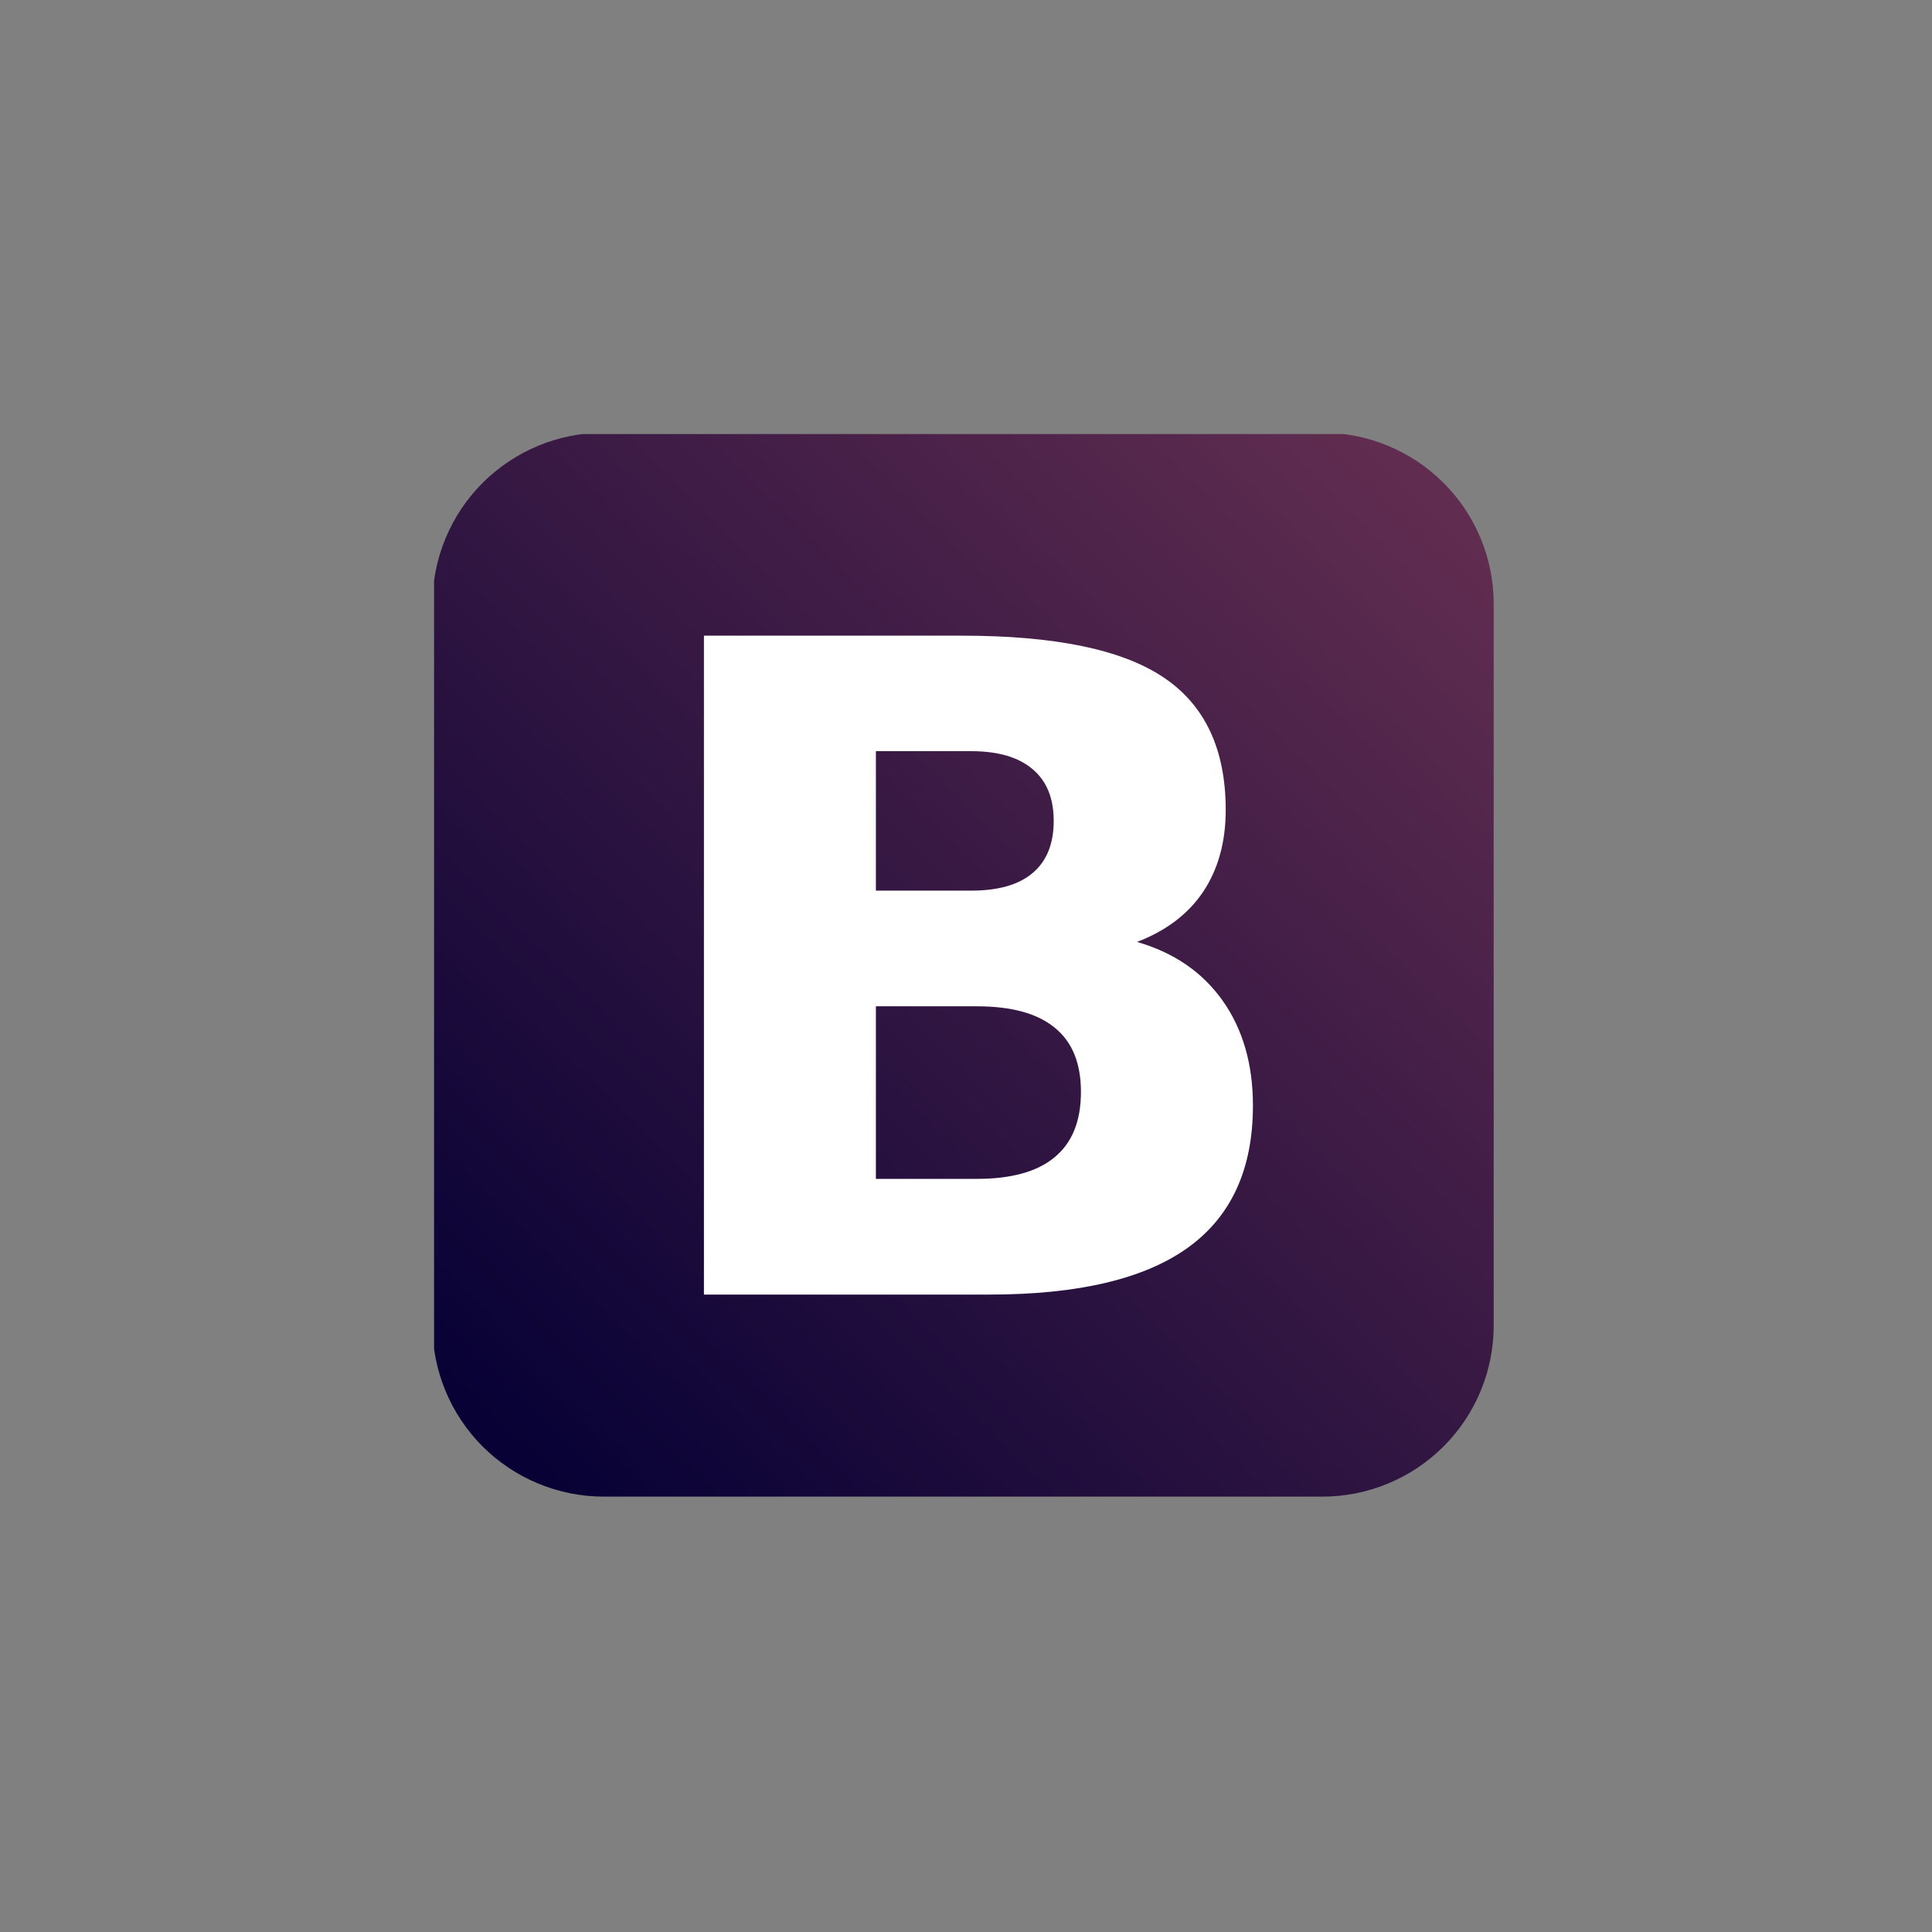 <svg xmlns="http://www.w3.org/2000/svg" xmlns:xlink="http://www.w3.org/1999/xlink" width="400" zoomAndPan="magnify" viewBox="0 0 300 300" height="400" preserveAspectRatio="xMidYMid meet" version="1.0"><rect x="0" y="0" width="300" height="300" fill="#808080" stroke="none"/><defs><clipPath id="caf3b56645"><path d="M 67.402 67.402 L 232 67.402 L 232 232.402 L 67.402 232.402 Z M 67.402 67.402 " clip-rule="nonzero"/></clipPath><clipPath id="01ed5ea473"><path d="M 93.773 67.191 L 205.324 67.191 C 206.195 67.191 207.062 67.234 207.934 67.32 C 208.801 67.402 209.66 67.531 210.516 67.699 C 211.371 67.871 212.215 68.082 213.051 68.336 C 213.883 68.586 214.703 68.879 215.508 69.215 C 216.316 69.547 217.102 69.918 217.871 70.328 C 218.641 70.738 219.387 71.188 220.113 71.668 C 220.836 72.152 221.535 72.672 222.211 73.223 C 222.883 73.773 223.527 74.359 224.145 74.973 C 224.762 75.59 225.348 76.234 225.898 76.906 C 226.453 77.578 226.973 78.277 227.457 79 C 227.941 79.727 228.387 80.473 228.797 81.238 C 229.211 82.008 229.582 82.793 229.914 83.598 C 230.25 84.402 230.543 85.219 230.797 86.051 C 231.047 86.887 231.262 87.73 231.43 88.582 C 231.602 89.438 231.727 90.297 231.812 91.164 C 231.898 92.027 231.941 92.898 231.941 93.766 L 231.941 205.82 C 231.941 206.688 231.898 207.559 231.812 208.426 C 231.727 209.289 231.602 210.148 231.43 211.004 C 231.262 211.855 231.047 212.699 230.797 213.535 C 230.543 214.367 230.25 215.184 229.914 215.988 C 229.582 216.793 229.211 217.578 228.797 218.348 C 228.387 219.113 227.941 219.859 227.457 220.586 C 226.973 221.309 226.453 222.008 225.898 222.68 C 225.348 223.352 224.762 223.996 224.145 224.613 C 223.527 225.227 222.883 225.812 222.211 226.363 C 221.535 226.914 220.836 227.434 220.113 227.918 C 219.387 228.398 218.641 228.848 217.871 229.258 C 217.102 229.668 216.316 230.039 215.508 230.371 C 214.703 230.707 213.883 231 213.051 231.25 C 212.215 231.504 211.371 231.715 210.516 231.887 C 209.66 232.055 208.801 232.184 207.93 232.27 C 207.062 232.352 206.195 232.395 205.324 232.395 L 93.773 232.395 C 92.902 232.395 92.031 232.352 91.164 232.27 C 90.297 232.184 89.434 232.055 88.578 231.887 C 87.727 231.715 86.879 231.504 86.047 231.25 C 85.211 231 84.391 230.707 83.586 230.371 C 82.781 230.039 81.992 229.668 81.227 229.258 C 80.457 228.848 79.711 228.398 78.984 227.918 C 78.258 227.434 77.559 226.914 76.887 226.363 C 76.211 225.812 75.566 225.227 74.949 224.613 C 74.332 223.996 73.75 223.352 73.195 222.68 C 72.645 222.008 72.125 221.309 71.641 220.586 C 71.156 219.859 70.707 219.113 70.297 218.348 C 69.887 217.578 69.512 216.793 69.18 215.988 C 68.848 215.184 68.555 214.367 68.301 213.535 C 68.047 212.699 67.836 211.855 67.664 211.004 C 67.496 210.148 67.367 209.289 67.281 208.426 C 67.195 207.559 67.152 206.688 67.152 205.82 L 67.152 93.766 C 67.152 92.898 67.195 92.027 67.281 91.164 C 67.367 90.297 67.496 89.438 67.664 88.582 C 67.836 87.73 68.047 86.887 68.301 86.051 C 68.555 85.219 68.848 84.402 69.18 83.598 C 69.512 82.793 69.887 82.008 70.297 81.238 C 70.707 80.473 71.156 79.727 71.641 79 C 72.125 78.277 72.645 77.578 73.195 76.906 C 73.75 76.234 74.332 75.59 74.949 74.973 C 75.566 74.359 76.211 73.773 76.887 73.223 C 77.559 72.672 78.258 72.152 78.984 71.668 C 79.711 71.188 80.457 70.738 81.227 70.328 C 81.992 69.918 82.781 69.547 83.586 69.215 C 84.391 68.879 85.211 68.586 86.047 68.336 C 86.879 68.082 87.727 67.871 88.578 67.699 C 89.434 67.531 90.297 67.402 91.164 67.32 C 92.031 67.234 92.902 67.191 93.773 67.191 Z M 93.773 67.191 " clip-rule="nonzero"/></clipPath><linearGradient x1="255.754" gradientTransform="matrix(1.287, 0, 0, 1.285, -261.393, -479.42)" y1="554.196" x2="382.744" gradientUnits="userSpaceOnUse" y2="424.987" id="91b0e3a896"><stop stop-opacity="1" stop-color="rgb(2.699%, 0.4%, 20.799%)" offset="0"/><stop stop-opacity="1" stop-color="rgb(2.867%, 0.481%, 20.85%)" offset="0.062"/><stop stop-opacity="1" stop-color="rgb(3.189%, 0.638%, 20.946%)" offset="0.07"/><stop stop-opacity="1" stop-color="rgb(3.5%, 0.789%, 21.039%)" offset="0.078"/><stop stop-opacity="1" stop-color="rgb(3.81%, 0.94%, 21.132%)" offset="0.086"/><stop stop-opacity="1" stop-color="rgb(4.121%, 1.091%, 21.225%)" offset="0.094"/><stop stop-opacity="1" stop-color="rgb(4.431%, 1.244%, 21.32%)" offset="0.102"/><stop stop-opacity="1" stop-color="rgb(4.742%, 1.395%, 21.413%)" offset="0.109"/><stop stop-opacity="1" stop-color="rgb(5.052%, 1.546%, 21.506%)" offset="0.117"/><stop stop-opacity="1" stop-color="rgb(5.363%, 1.697%, 21.599%)" offset="0.125"/><stop stop-opacity="1" stop-color="rgb(5.675%, 1.848%, 21.692%)" offset="0.133"/><stop stop-opacity="1" stop-color="rgb(5.984%, 1.999%, 21.785%)" offset="0.141"/><stop stop-opacity="1" stop-color="rgb(6.296%, 2.151%, 21.878%)" offset="0.148"/><stop stop-opacity="1" stop-color="rgb(6.606%, 2.303%, 21.971%)" offset="0.156"/><stop stop-opacity="1" stop-color="rgb(6.917%, 2.454%, 22.066%)" offset="0.164"/><stop stop-opacity="1" stop-color="rgb(7.227%, 2.605%, 22.159%)" offset="0.172"/><stop stop-opacity="1" stop-color="rgb(7.538%, 2.756%, 22.252%)" offset="0.18"/><stop stop-opacity="1" stop-color="rgb(7.848%, 2.908%, 22.345%)" offset="0.188"/><stop stop-opacity="1" stop-color="rgb(8.159%, 3.059%, 22.438%)" offset="0.195"/><stop stop-opacity="1" stop-color="rgb(8.469%, 3.21%, 22.531%)" offset="0.203"/><stop stop-opacity="1" stop-color="rgb(8.78%, 3.362%, 22.624%)" offset="0.211"/><stop stop-opacity="1" stop-color="rgb(9.091%, 3.513%, 22.717%)" offset="0.219"/><stop stop-opacity="1" stop-color="rgb(9.401%, 3.664%, 22.81%)" offset="0.227"/><stop stop-opacity="1" stop-color="rgb(9.712%, 3.816%, 22.905%)" offset="0.234"/><stop stop-opacity="1" stop-color="rgb(10.022%, 3.967%, 22.998%)" offset="0.242"/><stop stop-opacity="1" stop-color="rgb(10.333%, 4.118%, 23.091%)" offset="0.25"/><stop stop-opacity="1" stop-color="rgb(10.643%, 4.269%, 23.184%)" offset="0.258"/><stop stop-opacity="1" stop-color="rgb(10.954%, 4.42%, 23.277%)" offset="0.266"/><stop stop-opacity="1" stop-color="rgb(11.264%, 4.572%, 23.37%)" offset="0.273"/><stop stop-opacity="1" stop-color="rgb(11.575%, 4.724%, 23.463%)" offset="0.281"/><stop stop-opacity="1" stop-color="rgb(11.885%, 4.875%, 23.557%)" offset="0.289"/><stop stop-opacity="1" stop-color="rgb(12.196%, 5.026%, 23.651%)" offset="0.297"/><stop stop-opacity="1" stop-color="rgb(12.508%, 5.177%, 23.744%)" offset="0.305"/><stop stop-opacity="1" stop-color="rgb(12.817%, 5.328%, 23.837%)" offset="0.312"/><stop stop-opacity="1" stop-color="rgb(13.129%, 5.481%, 23.93%)" offset="0.32"/><stop stop-opacity="1" stop-color="rgb(13.438%, 5.632%, 24.023%)" offset="0.328"/><stop stop-opacity="1" stop-color="rgb(13.75%, 5.783%, 24.117%)" offset="0.336"/><stop stop-opacity="1" stop-color="rgb(14.059%, 5.934%, 24.21%)" offset="0.344"/><stop stop-opacity="1" stop-color="rgb(14.371%, 6.085%, 24.303%)" offset="0.352"/><stop stop-opacity="1" stop-color="rgb(14.68%, 6.236%, 24.397%)" offset="0.359"/><stop stop-opacity="1" stop-color="rgb(14.992%, 6.389%, 24.49%)" offset="0.367"/><stop stop-opacity="1" stop-color="rgb(15.302%, 6.54%, 24.583%)" offset="0.375"/><stop stop-opacity="1" stop-color="rgb(15.613%, 6.691%, 24.677%)" offset="0.383"/><stop stop-opacity="1" stop-color="rgb(15.924%, 6.842%, 24.77%)" offset="0.391"/><stop stop-opacity="1" stop-color="rgb(16.234%, 6.993%, 24.863%)" offset="0.398"/><stop stop-opacity="1" stop-color="rgb(16.545%, 7.146%, 24.956%)" offset="0.406"/><stop stop-opacity="1" stop-color="rgb(16.855%, 7.297%, 25.049%)" offset="0.414"/><stop stop-opacity="1" stop-color="rgb(17.166%, 7.448%, 25.143%)" offset="0.422"/><stop stop-opacity="1" stop-color="rgb(17.476%, 7.599%, 25.237%)" offset="0.43"/><stop stop-opacity="1" stop-color="rgb(17.787%, 7.75%, 25.33%)" offset="0.438"/><stop stop-opacity="1" stop-color="rgb(18.097%, 7.901%, 25.423%)" offset="0.445"/><stop stop-opacity="1" stop-color="rgb(18.408%, 8.054%, 25.516%)" offset="0.453"/><stop stop-opacity="1" stop-color="rgb(18.718%, 8.205%, 25.609%)" offset="0.461"/><stop stop-opacity="1" stop-color="rgb(19.029%, 8.356%, 25.702%)" offset="0.469"/><stop stop-opacity="1" stop-color="rgb(19.341%, 8.507%, 25.795%)" offset="0.477"/><stop stop-opacity="1" stop-color="rgb(19.65%, 8.658%, 25.888%)" offset="0.484"/><stop stop-opacity="1" stop-color="rgb(19.962%, 8.809%, 25.983%)" offset="0.492"/><stop stop-opacity="1" stop-color="rgb(20.271%, 8.961%, 26.076%)" offset="0.495"/><stop stop-opacity="1" stop-color="rgb(20.427%, 9.038%, 26.123%)" offset="0.5"/><stop stop-opacity="1" stop-color="rgb(20.583%, 9.113%, 26.169%)" offset="0.505"/><stop stop-opacity="1" stop-color="rgb(20.738%, 9.189%, 26.216%)" offset="0.508"/><stop stop-opacity="1" stop-color="rgb(20.892%, 9.264%, 26.262%)" offset="0.516"/><stop stop-opacity="1" stop-color="rgb(21.204%, 9.415%, 26.355%)" offset="0.523"/><stop stop-opacity="1" stop-color="rgb(21.513%, 9.566%, 26.448%)" offset="0.531"/><stop stop-opacity="1" stop-color="rgb(21.825%, 9.718%, 26.541%)" offset="0.539"/><stop stop-opacity="1" stop-color="rgb(22.134%, 9.869%, 26.634%)" offset="0.547"/><stop stop-opacity="1" stop-color="rgb(22.446%, 10.02%, 26.729%)" offset="0.555"/><stop stop-opacity="1" stop-color="rgb(22.757%, 10.172%, 26.822%)" offset="0.562"/><stop stop-opacity="1" stop-color="rgb(23.067%, 10.323%, 26.915%)" offset="0.57"/><stop stop-opacity="1" stop-color="rgb(23.378%, 10.474%, 27.008%)" offset="0.578"/><stop stop-opacity="1" stop-color="rgb(23.688%, 10.626%, 27.101%)" offset="0.586"/><stop stop-opacity="1" stop-color="rgb(23.999%, 10.777%, 27.194%)" offset="0.594"/><stop stop-opacity="1" stop-color="rgb(24.309%, 10.928%, 27.287%)" offset="0.602"/><stop stop-opacity="1" stop-color="rgb(24.62%, 11.079%, 27.38%)" offset="0.609"/><stop stop-opacity="1" stop-color="rgb(24.93%, 11.23%, 27.475%)" offset="0.617"/><stop stop-opacity="1" stop-color="rgb(25.241%, 11.382%, 27.568%)" offset="0.625"/><stop stop-opacity="1" stop-color="rgb(25.551%, 11.534%, 27.661%)" offset="0.633"/><stop stop-opacity="1" stop-color="rgb(25.862%, 11.685%, 27.754%)" offset="0.641"/><stop stop-opacity="1" stop-color="rgb(26.173%, 11.836%, 27.847%)" offset="0.648"/><stop stop-opacity="1" stop-color="rgb(26.483%, 11.987%, 27.94%)" offset="0.656"/><stop stop-opacity="1" stop-color="rgb(26.794%, 12.138%, 28.033%)" offset="0.664"/><stop stop-opacity="1" stop-color="rgb(27.104%, 12.291%, 28.127%)" offset="0.672"/><stop stop-opacity="1" stop-color="rgb(27.415%, 12.442%, 28.221%)" offset="0.68"/><stop stop-opacity="1" stop-color="rgb(27.725%, 12.593%, 28.314%)" offset="0.688"/><stop stop-opacity="1" stop-color="rgb(28.036%, 12.744%, 28.407%)" offset="0.695"/><stop stop-opacity="1" stop-color="rgb(28.346%, 12.895%, 28.5%)" offset="0.703"/><stop stop-opacity="1" stop-color="rgb(28.658%, 13.046%, 28.593%)" offset="0.711"/><stop stop-opacity="1" stop-color="rgb(28.967%, 13.199%, 28.687%)" offset="0.719"/><stop stop-opacity="1" stop-color="rgb(29.279%, 13.35%, 28.78%)" offset="0.727"/><stop stop-opacity="1" stop-color="rgb(29.59%, 13.501%, 28.873%)" offset="0.734"/><stop stop-opacity="1" stop-color="rgb(29.9%, 13.652%, 28.967%)" offset="0.742"/><stop stop-opacity="1" stop-color="rgb(30.211%, 13.803%, 29.06%)" offset="0.75"/><stop stop-opacity="1" stop-color="rgb(30.521%, 13.956%, 29.153%)" offset="0.758"/><stop stop-opacity="1" stop-color="rgb(30.832%, 14.107%, 29.247%)" offset="0.766"/><stop stop-opacity="1" stop-color="rgb(31.142%, 14.258%, 29.34%)" offset="0.773"/><stop stop-opacity="1" stop-color="rgb(31.453%, 14.409%, 29.433%)" offset="0.781"/><stop stop-opacity="1" stop-color="rgb(31.763%, 14.56%, 29.526%)" offset="0.789"/><stop stop-opacity="1" stop-color="rgb(32.074%, 14.711%, 29.619%)" offset="0.797"/><stop stop-opacity="1" stop-color="rgb(32.384%, 14.864%, 29.712%)" offset="0.805"/><stop stop-opacity="1" stop-color="rgb(32.695%, 15.015%, 29.807%)" offset="0.812"/><stop stop-opacity="1" stop-color="rgb(33.006%, 15.166%, 29.9%)" offset="0.82"/><stop stop-opacity="1" stop-color="rgb(33.316%, 15.317%, 29.993%)" offset="0.828"/><stop stop-opacity="1" stop-color="rgb(33.627%, 15.468%, 30.086%)" offset="0.836"/><stop stop-opacity="1" stop-color="rgb(33.937%, 15.619%, 30.179%)" offset="0.844"/><stop stop-opacity="1" stop-color="rgb(34.248%, 15.771%, 30.272%)" offset="0.852"/><stop stop-opacity="1" stop-color="rgb(34.558%, 15.923%, 30.365%)" offset="0.859"/><stop stop-opacity="1" stop-color="rgb(34.869%, 16.074%, 30.458%)" offset="0.867"/><stop stop-opacity="1" stop-color="rgb(35.179%, 16.225%, 30.553%)" offset="0.875"/><stop stop-opacity="1" stop-color="rgb(35.49%, 16.376%, 30.646%)" offset="0.883"/><stop stop-opacity="1" stop-color="rgb(35.8%, 16.528%, 30.739%)" offset="0.891"/><stop stop-opacity="1" stop-color="rgb(36.111%, 16.679%, 30.832%)" offset="0.898"/><stop stop-opacity="1" stop-color="rgb(36.423%, 16.83%, 30.925%)" offset="0.906"/><stop stop-opacity="1" stop-color="rgb(36.732%, 16.982%, 31.018%)" offset="0.914"/><stop stop-opacity="1" stop-color="rgb(37.044%, 17.133%, 31.111%)" offset="0.922"/><stop stop-opacity="1" stop-color="rgb(37.354%, 17.284%, 31.204%)" offset="0.93"/><stop stop-opacity="1" stop-color="rgb(37.665%, 17.436%, 31.299%)" offset="0.938"/><stop stop-opacity="1" stop-color="rgb(37.909%, 17.555%, 31.372%)" offset="1"/></linearGradient></defs><g clip-path="url(#caf3b56645)"><g clip-path="url(#01ed5ea473)"><path fill="url(#91b0e3a896)" d="M 67.402 67.402 L 67.402 232.395 L 231.941 232.395 L 231.941 67.402 Z M 67.402 67.402 " fill-rule="nonzero"/></g></g><path fill="#ffffff" d="M 150.785 138.297 C 154.992 138.297 158.184 137.398 160.355 135.555 C 162.531 133.715 163.617 131.031 163.617 127.469 C 163.617 123.949 162.531 121.277 160.355 119.449 C 158.168 117.574 154.992 116.641 150.785 116.641 L 136.008 116.641 L 136.008 138.297 L 150.785 138.297 M 151.684 183.055 C 157.047 183.055 161.07 181.938 163.754 179.699 C 166.484 177.461 167.848 174.078 167.848 169.555 C 167.848 165.121 166.508 161.809 163.824 159.617 C 161.141 157.379 157.098 156.258 151.688 156.258 L 136.008 156.258 L 136.008 183.059 L 151.688 183.059 M 176.52 146.254 C 182.254 147.898 186.695 150.938 189.84 155.367 C 192.984 159.801 194.555 165.238 194.555 171.684 C 194.555 181.551 191.18 188.91 184.43 193.754 C 177.676 198.598 167.41 201.02 153.629 201.02 L 109.305 201.02 L 109.305 98.707 L 149.398 98.707 C 163.781 98.707 174.188 100.855 180.613 105.148 C 187.09 109.445 190.328 116.324 190.328 125.781 C 190.328 130.762 189.148 135.012 186.789 138.531 C 184.43 142.004 180.996 144.57 176.523 146.277 " fill-opacity="1" fill-rule="nonzero"/></svg>